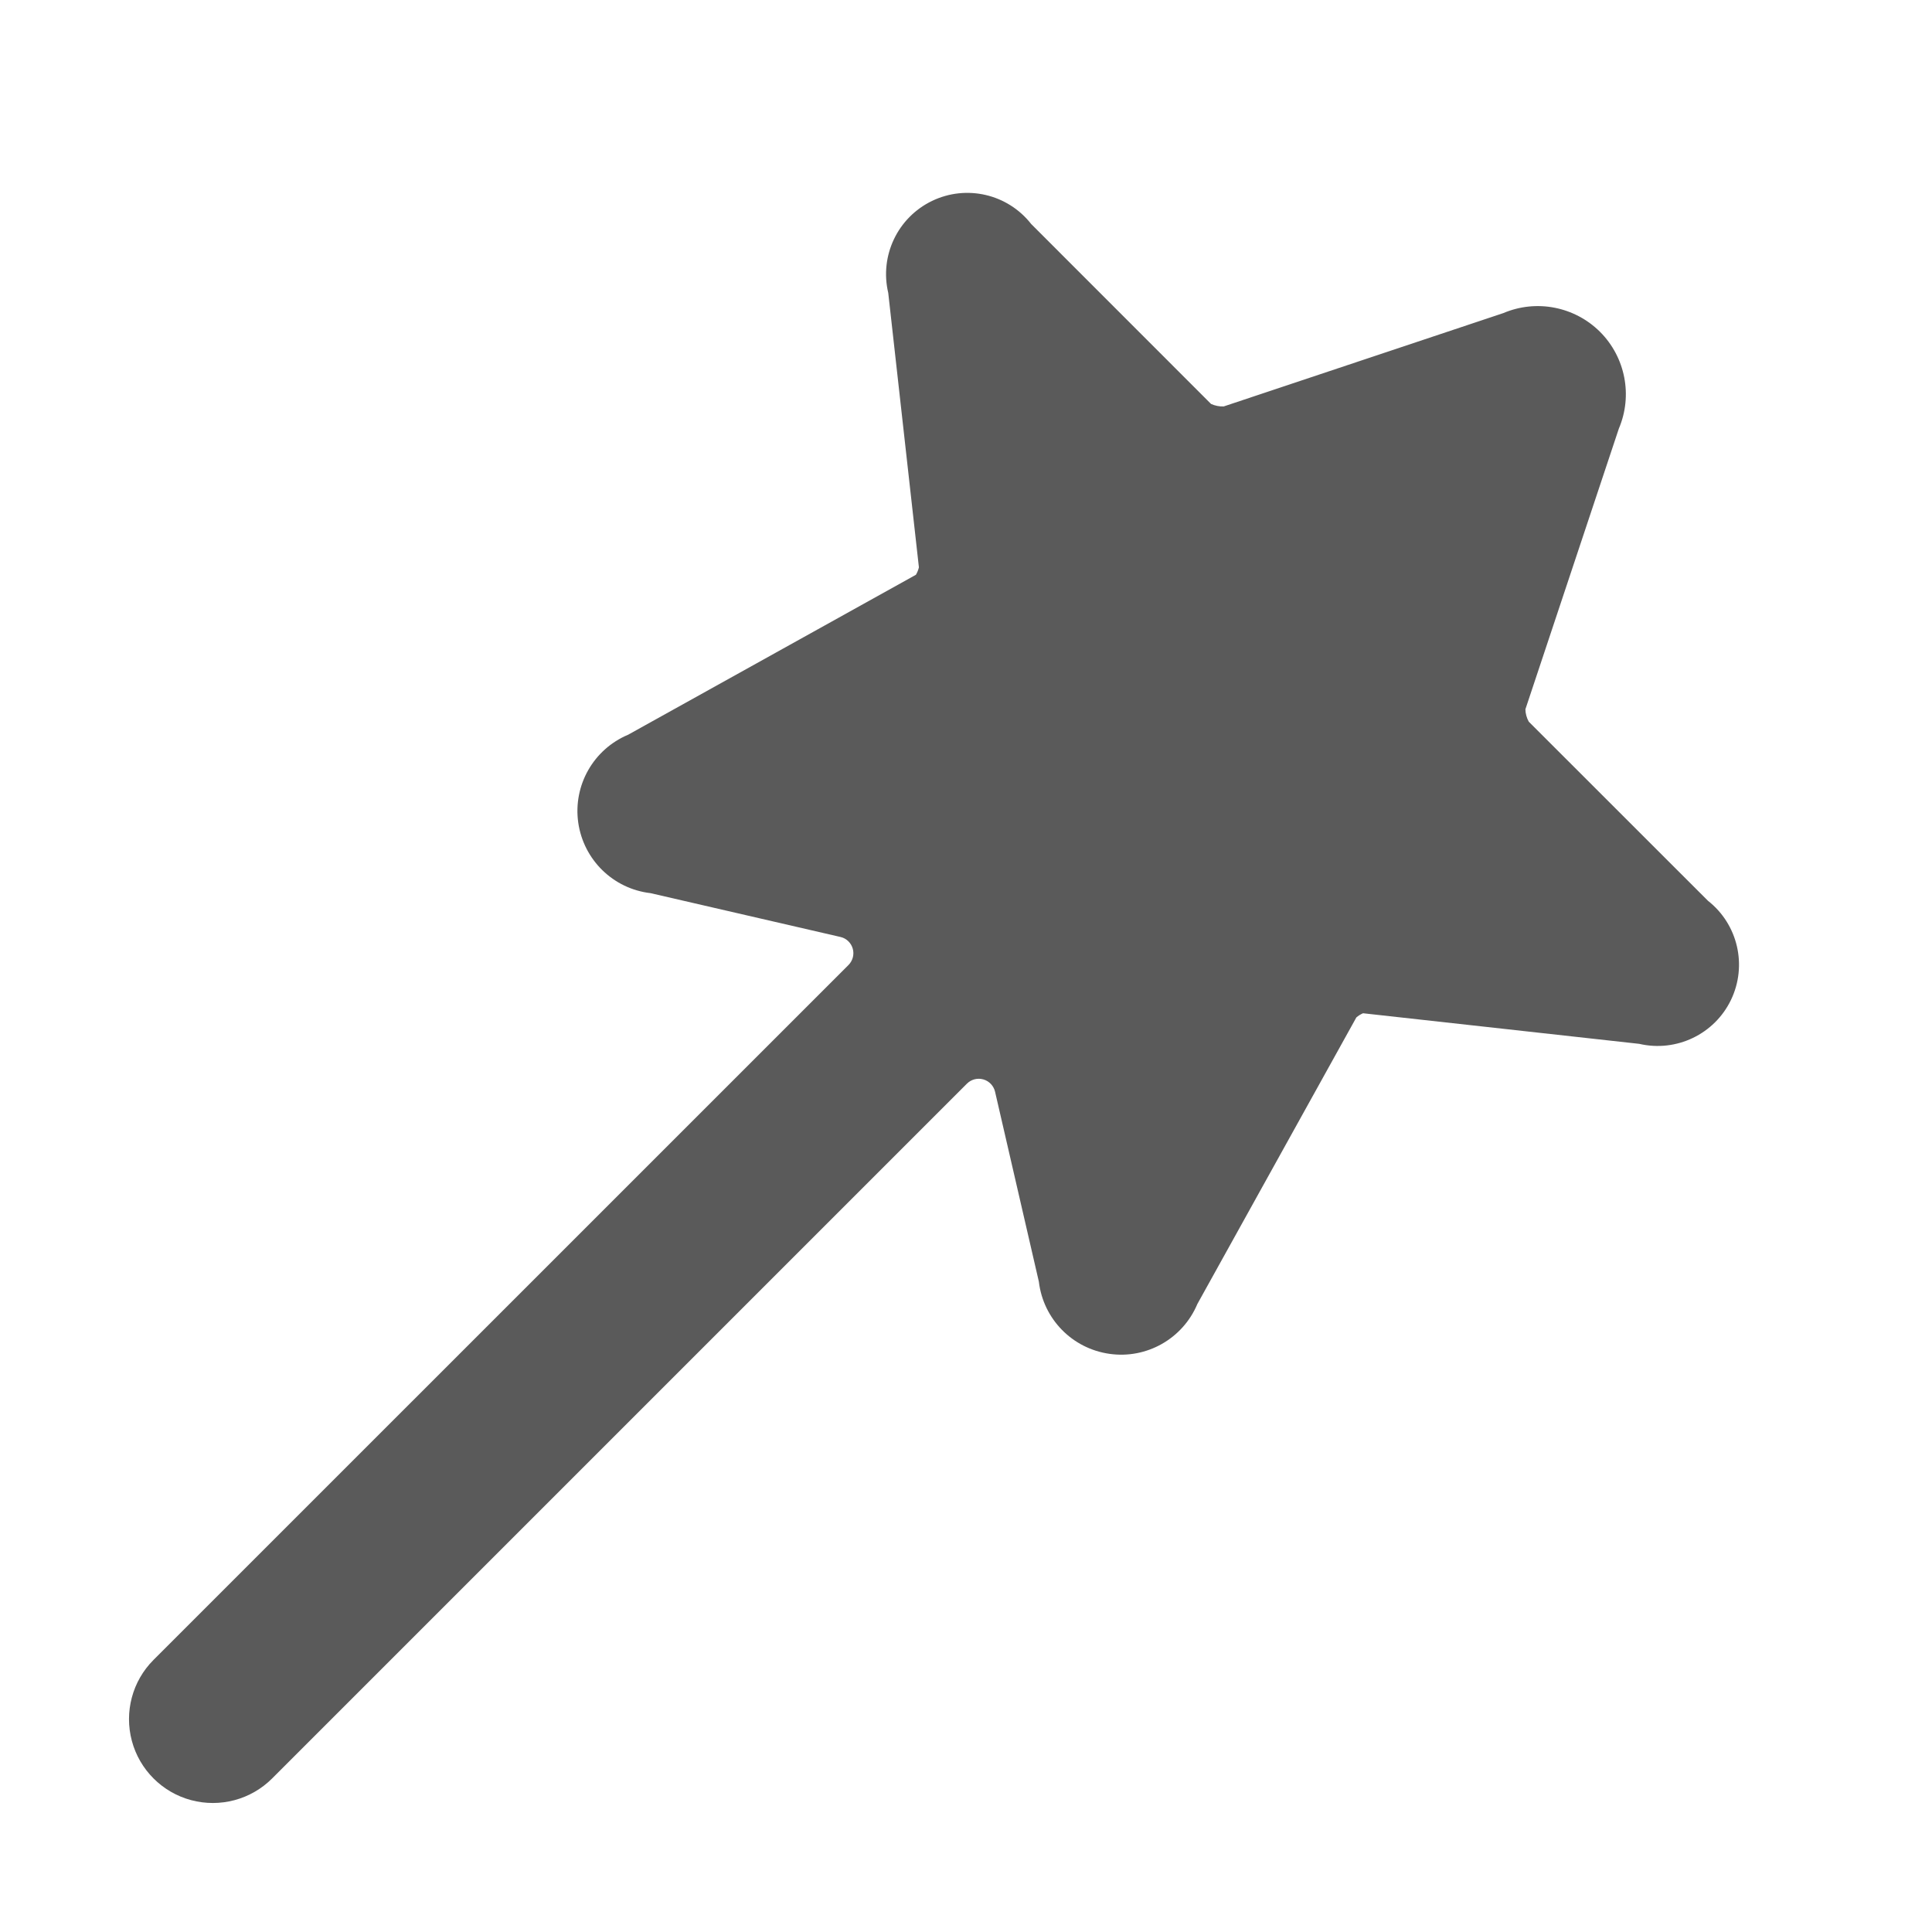 <?xml version="1.0" encoding="UTF-8"?>
<svg width="24px" height="24px" viewBox="0 0 24 24" version="1.1" xmlns="http://www.w3.org/2000/svg" xmlns:xlink="http://www.w3.org/1999/xlink">
    <title>13. Design/magic_wand_1</title>
    <g id="13.-Design/magic_wand_1" stroke="none" stroke-width="1" fill="none" fill-rule="evenodd">
        <path d="M21.217,11.19 L18.991,8.965 C18.965,8.918 18.95,8.865 18.949,8.811 L20.11,5.324 C20.284,4.914 20.192,4.439 19.877,4.123 C19.561,3.808 19.086,3.715 18.676,3.889 L15.201,5.049 C15.147,5.051 15.093,5.04 15.044,5.018 L12.81,2.783 C12.518,2.41 12.006,2.29 11.578,2.496 C11.151,2.702 10.925,3.177 11.034,3.638 L11.415,7.048 C11.407,7.08 11.395,7.111 11.378,7.14 L7.803,9.127 C7.372,9.308 7.118,9.756 7.183,10.218 C7.249,10.681 7.617,11.041 8.081,11.095 L10.439,11.639 C10.513,11.655 10.572,11.711 10.593,11.784 C10.614,11.857 10.593,11.935 10.539,11.989 L1.907,20.62 C1.644,20.883 1.542,21.266 1.638,21.626 C1.734,21.985 2.015,22.266 2.374,22.362 C2.734,22.458 3.117,22.356 3.38,22.093 L12.011,13.462 C12.065,13.408 12.143,13.388 12.216,13.409 C12.289,13.43 12.344,13.489 12.361,13.562 L12.905,15.921 C12.96,16.385 13.32,16.753 13.783,16.818 C14.245,16.884 14.693,16.629 14.874,16.199 L16.849,12.639 C16.873,12.618 16.902,12.6 16.932,12.587 L20.363,12.967 C20.824,13.074 21.298,12.847 21.503,12.421 C21.708,11.994 21.589,11.482 21.217,11.19 Z" id="🖍-Color" fill="#5A5A5A"></path>
        <rect id="_Transparent_Rectangle_" x="0" y="0" width="24" height="24"></rect>
    </g>
</svg>
